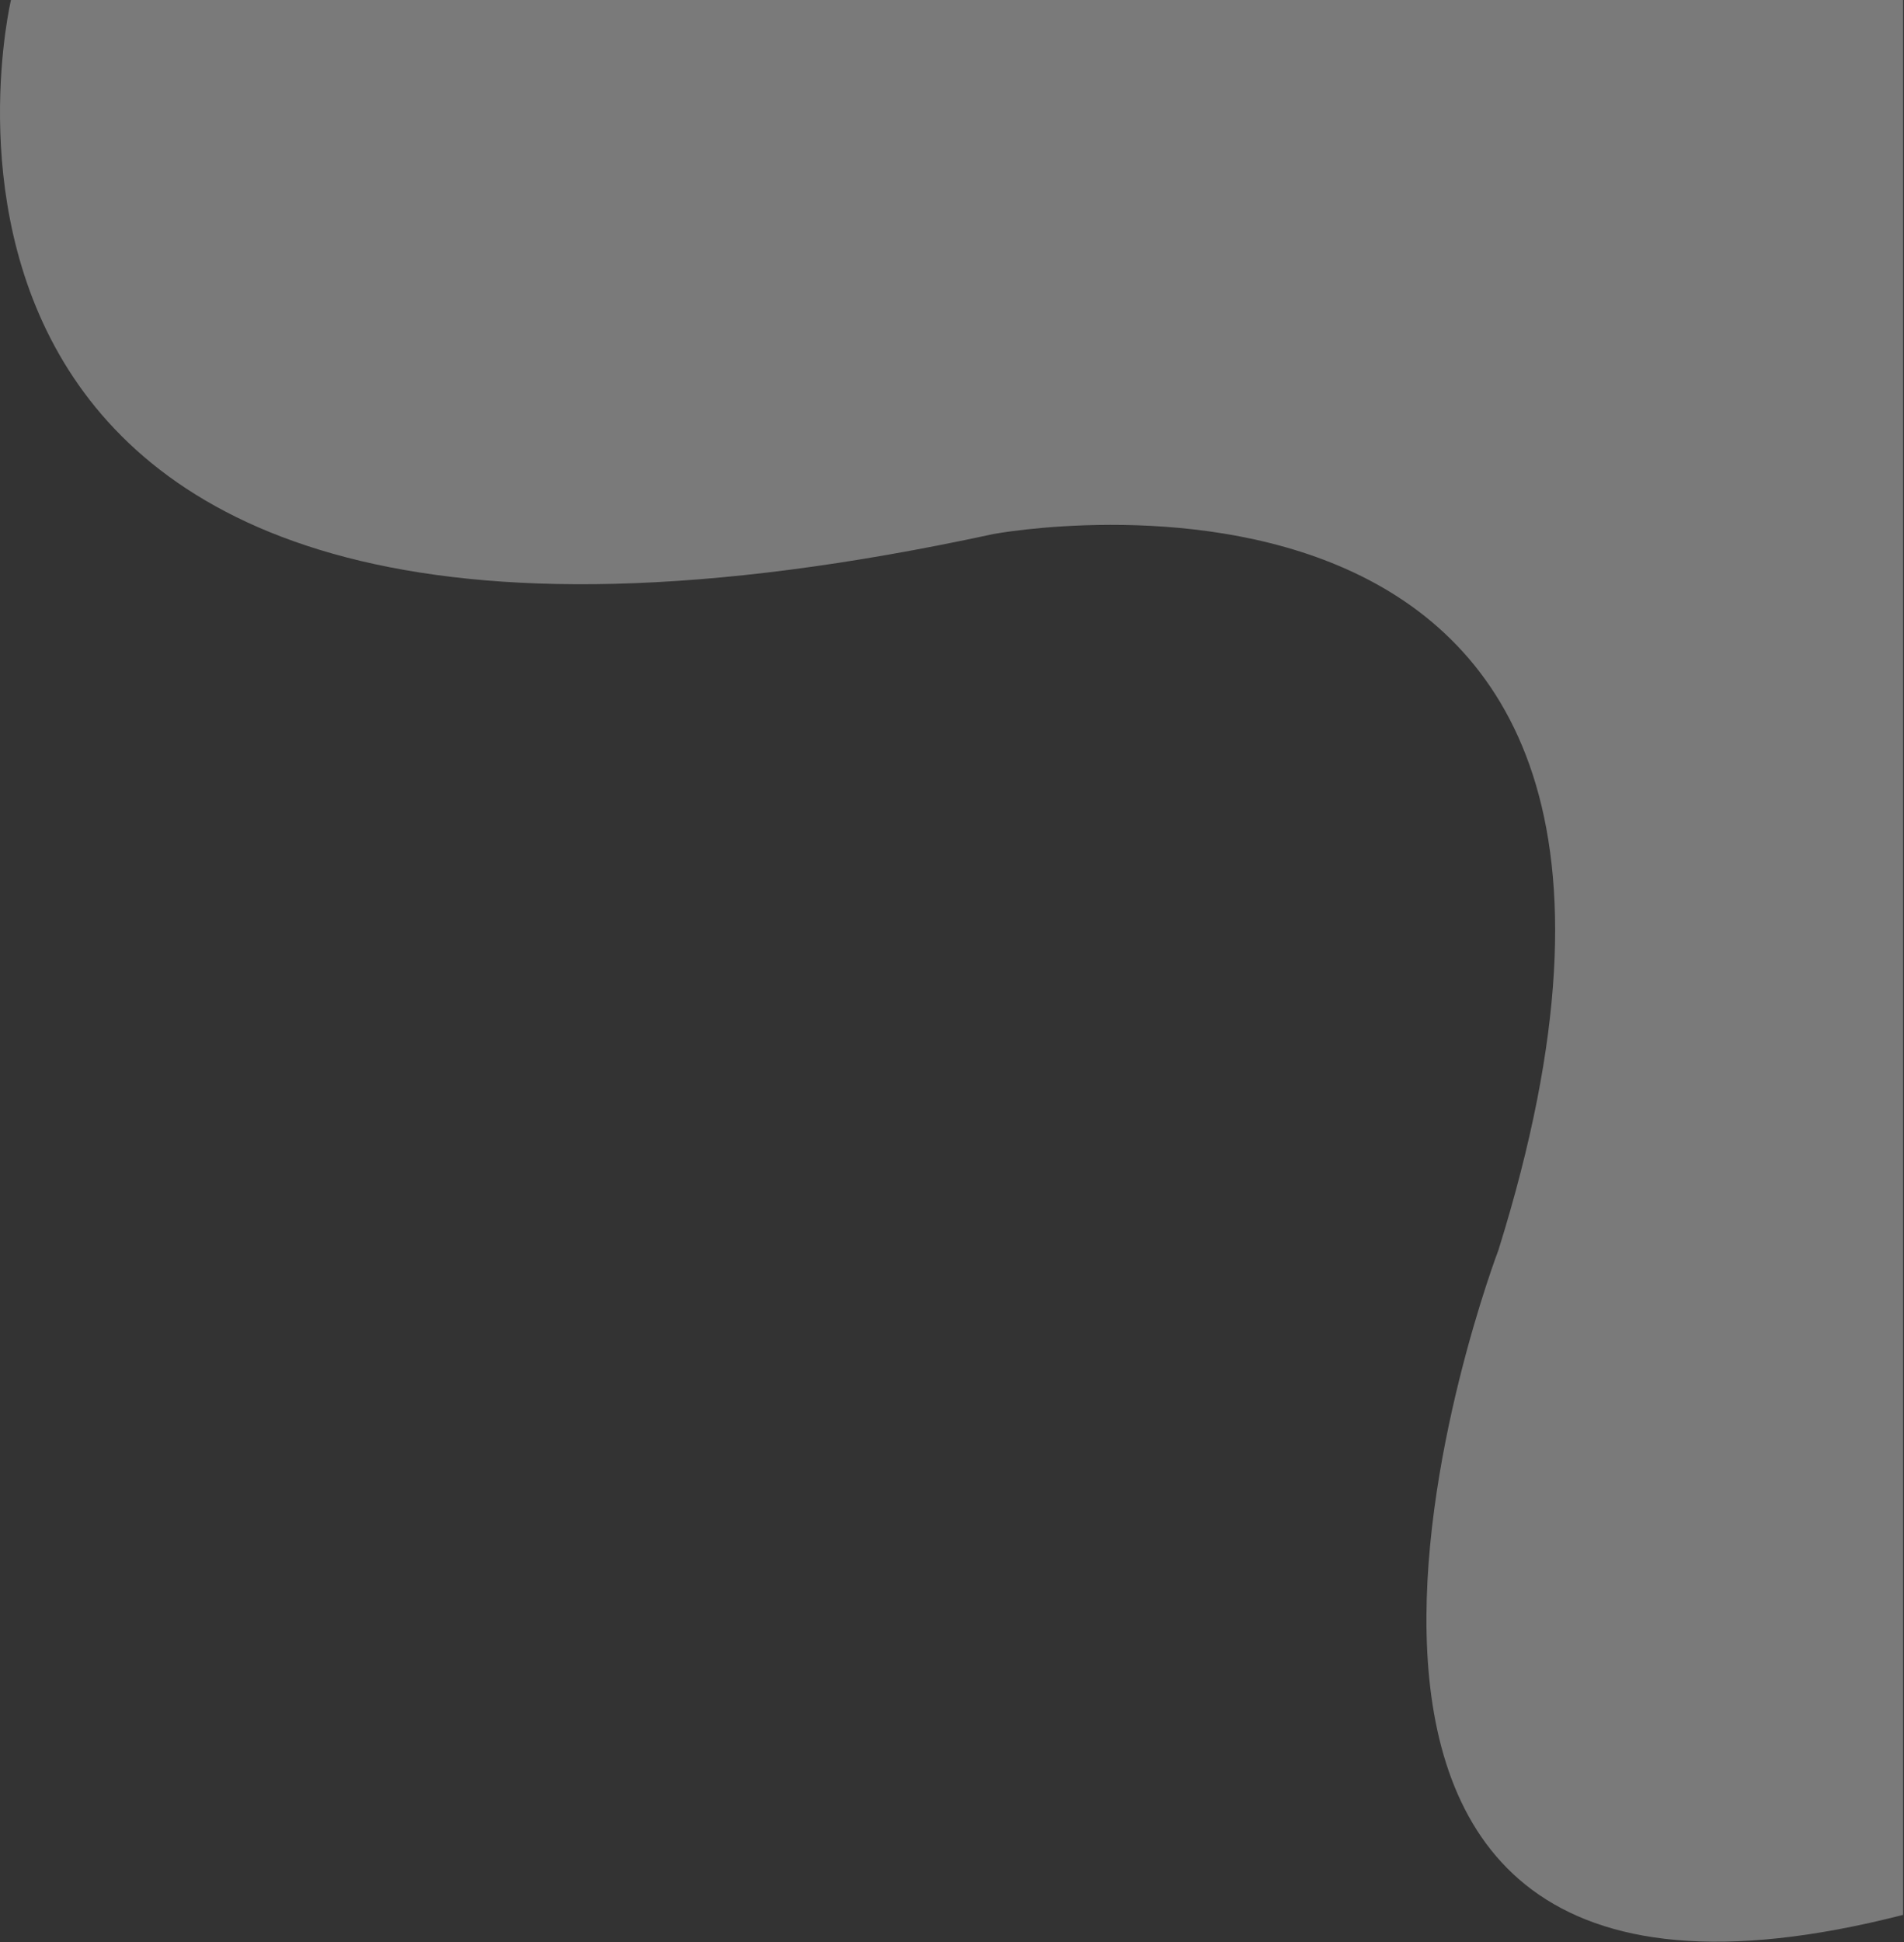 <svg width="560" height="571" viewBox="0 0 560 571" fill="none" xmlns="http://www.w3.org/2000/svg">
<rect x="0" y="0" width="560" height="571" fill="#333333" stroke="none"/>
<path d="M292.229 157C-51.771 231.5 3.229 0 3.229 0H559.729V563C345.229 618 440.729 367.5 440.729 367.5C519.729 114.5 292.229 157 292.229 157Z" fill="white" fill-opacity="0.35"/>
</svg>
